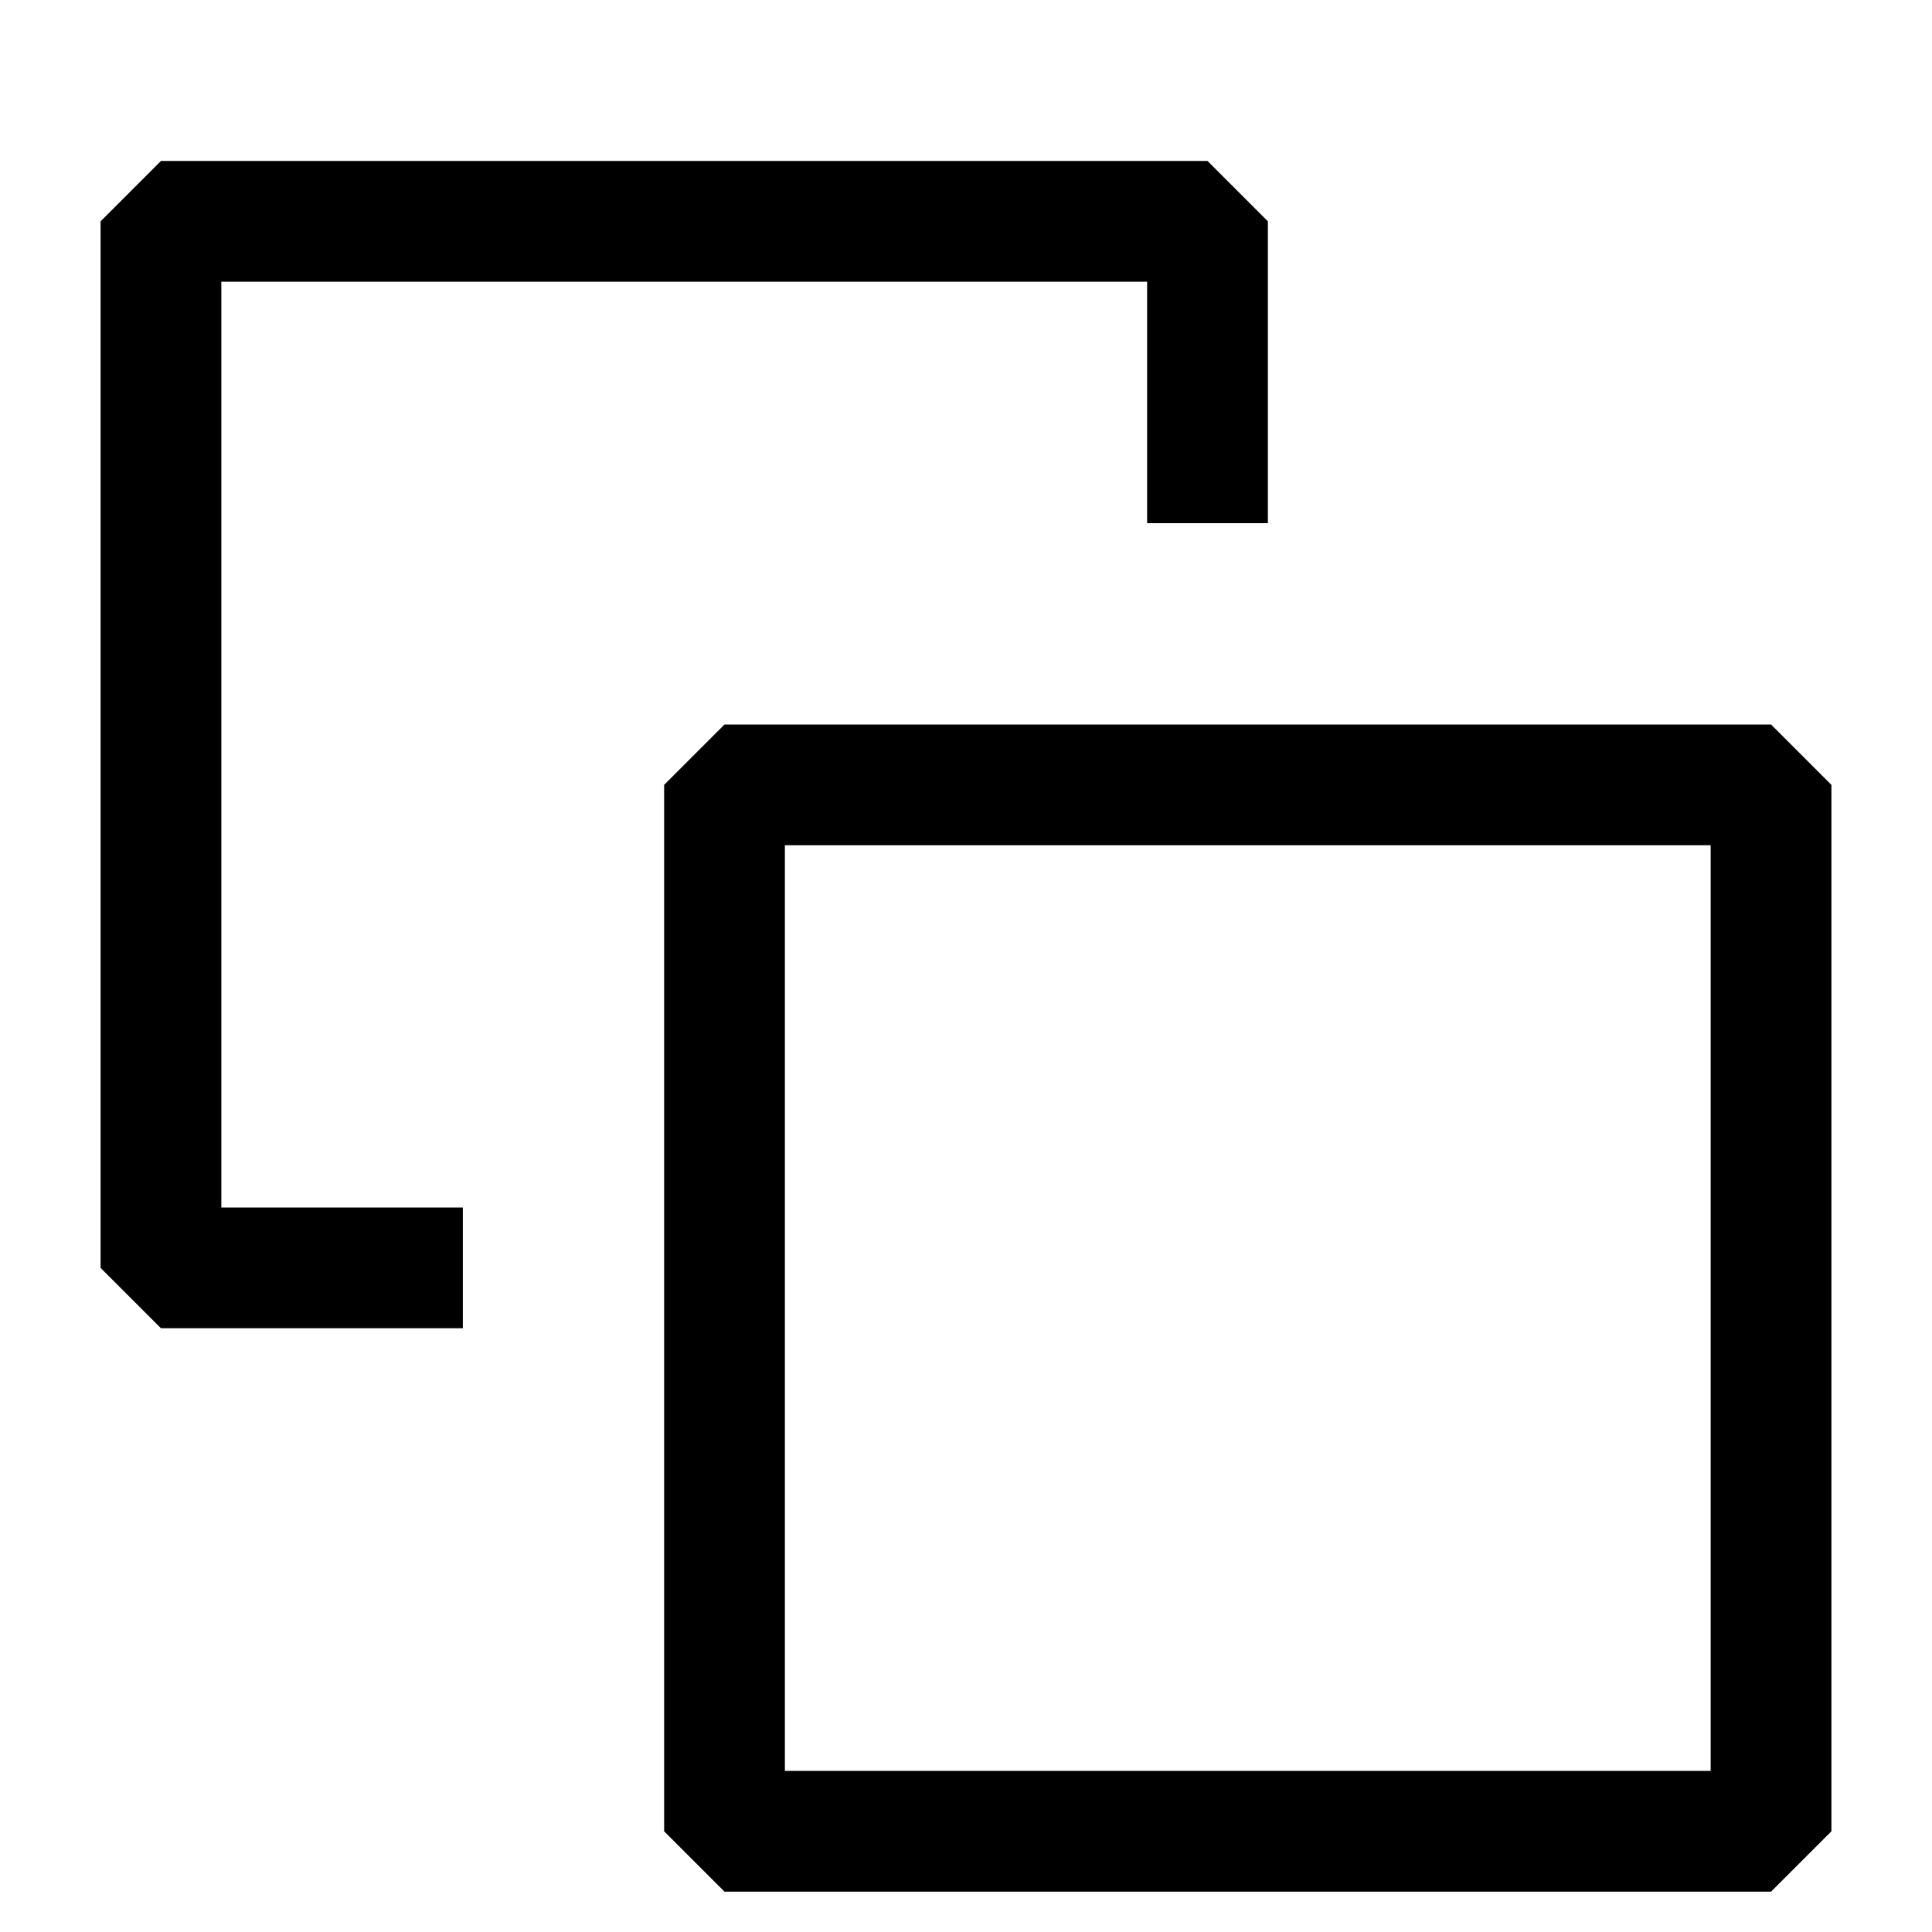 <?xml version="1.0" encoding="UTF-8"?>
<svg width="16" height="16" viewBox="0 0 16 16" xmlns="http://www.w3.org/2000/svg"><path  d="M1.333 1.333L0.833 1.833V10.5L1.333 11H3.333H3.833V10H3.333H1.833V2.333H9.5V3.833V4.333H10.5V3.833V1.833L10 1.333H1.333ZM6 6L5.5 6.5V15.166L6 15.666H14.667L15.167 15.166V6.5L14.667 6H6ZM6.5 14.666V7H14.167V14.666H6.5Z" /></svg>
